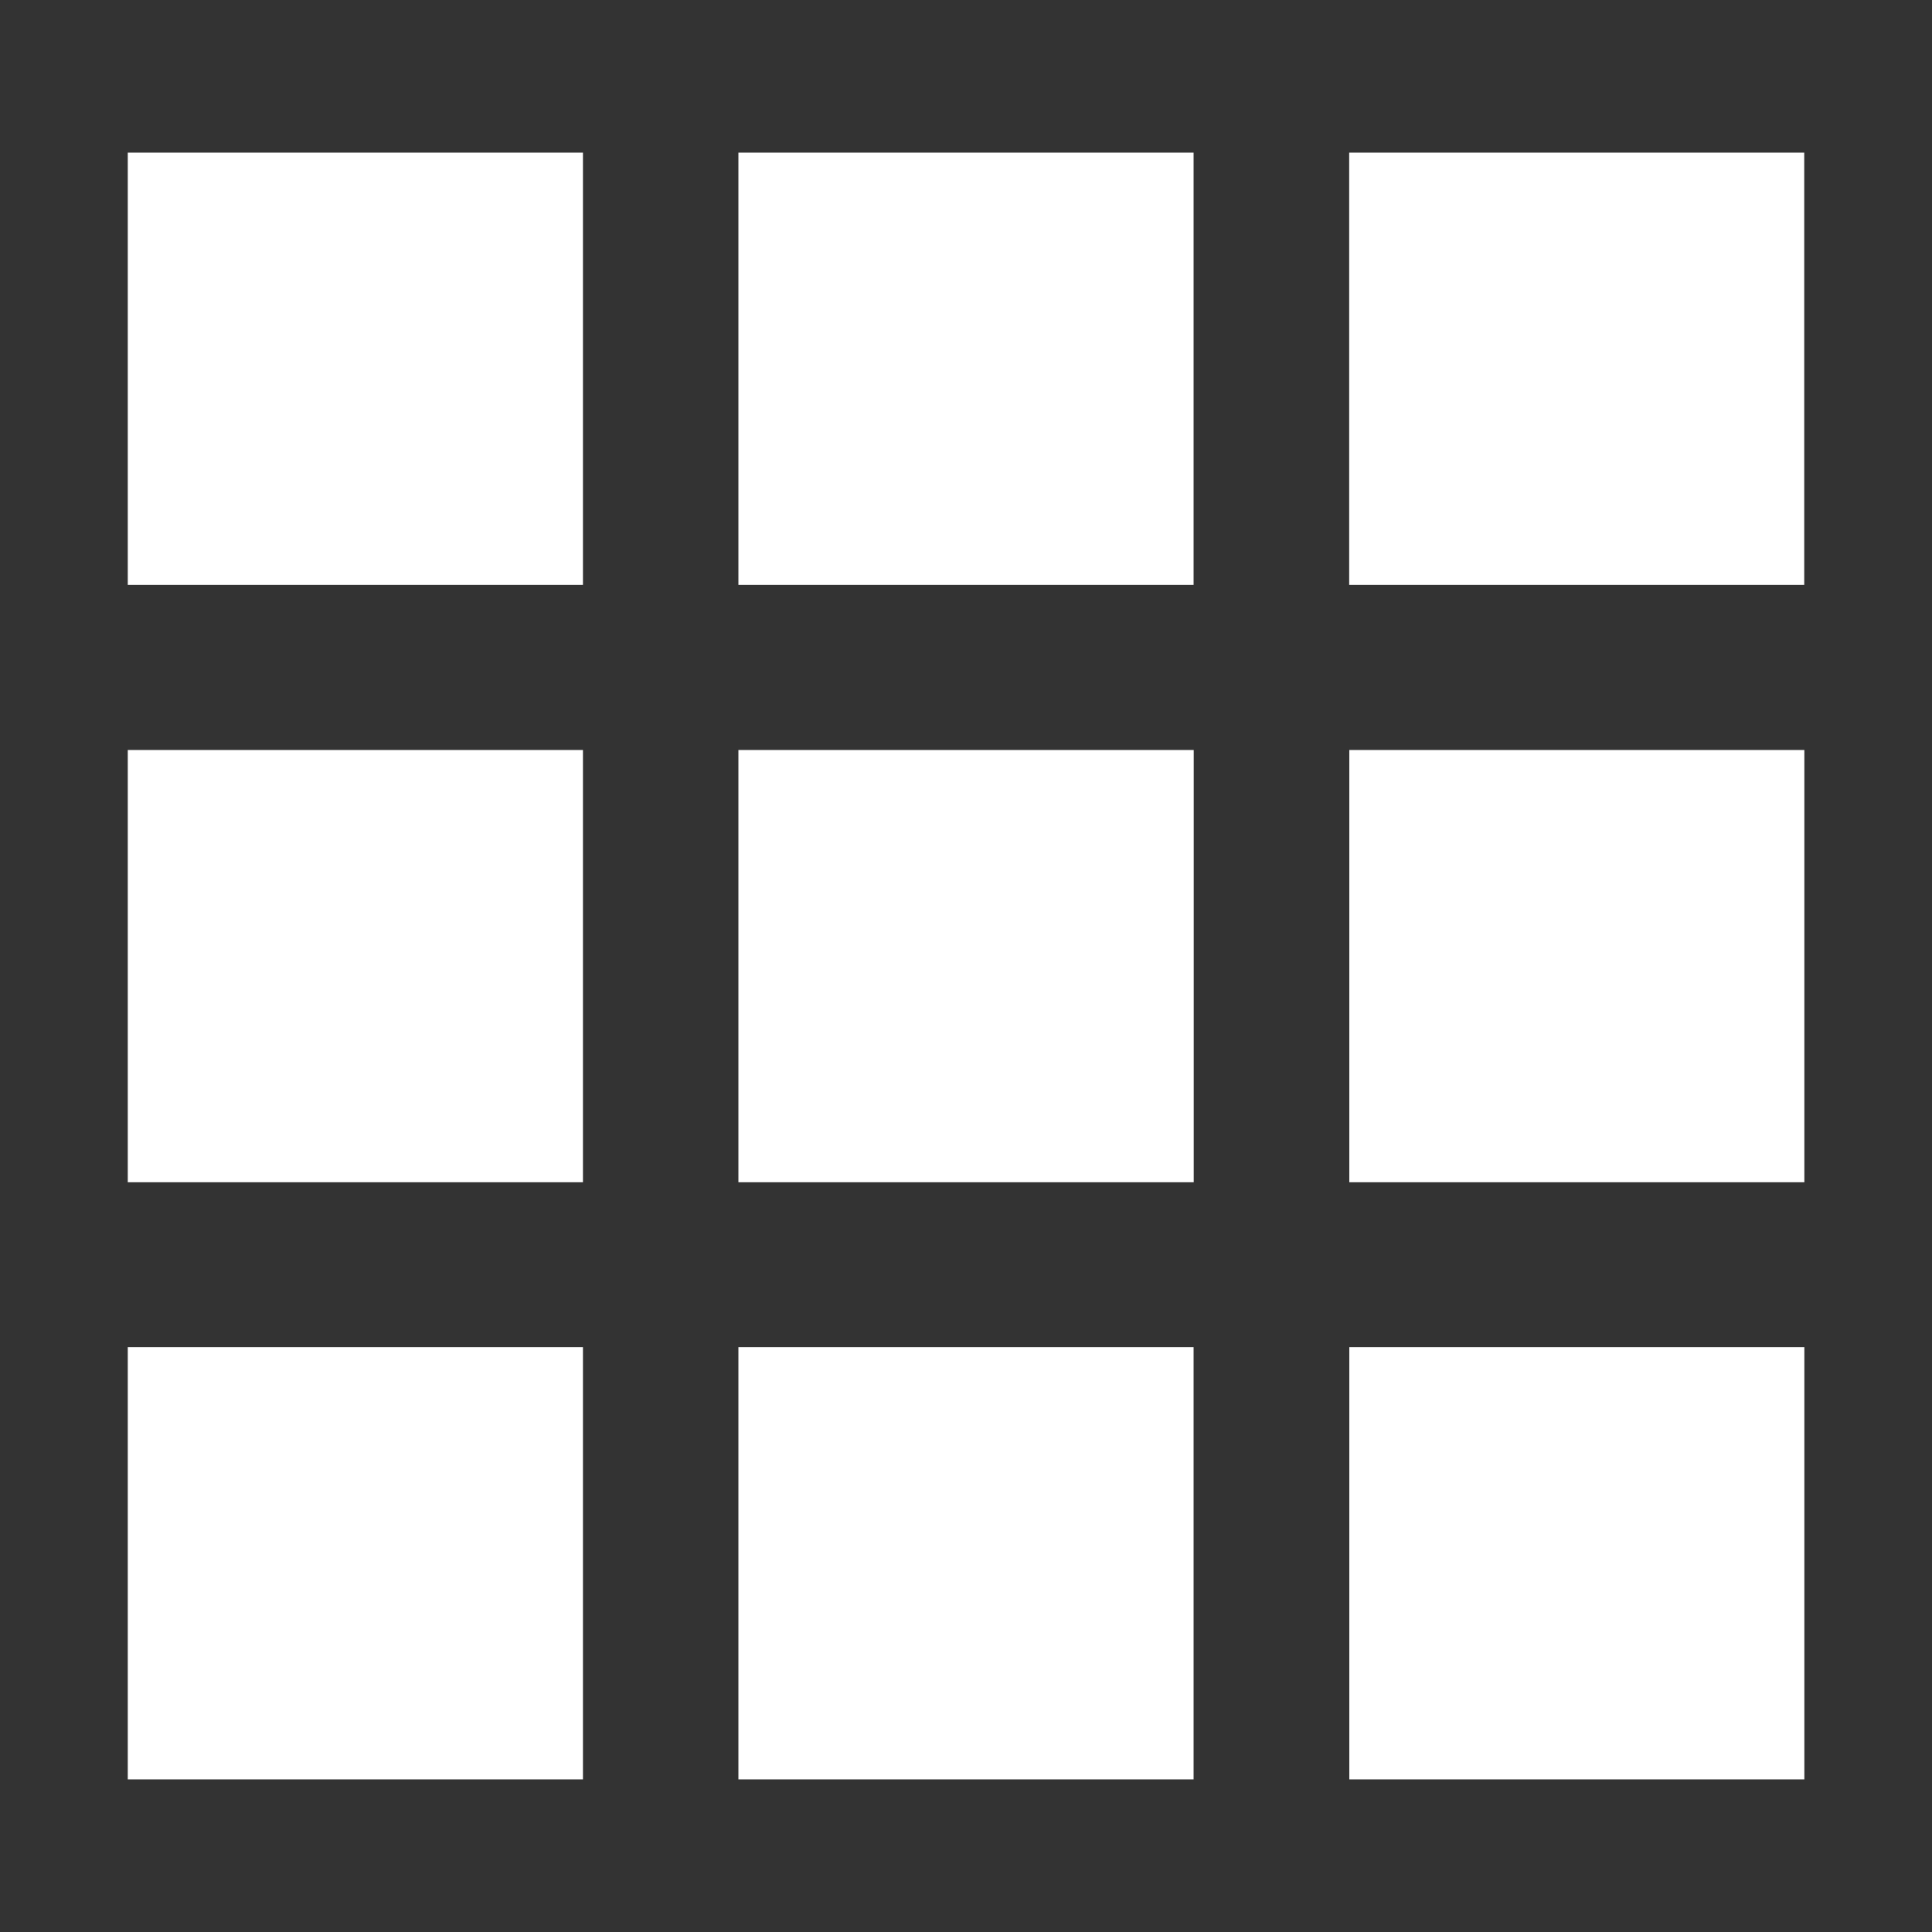 <?xml version="1.0" encoding="utf-8"?>
<!-- Generator: Adobe Illustrator 16.0.0, SVG Export Plug-In . SVG Version: 6.00 Build 0)  -->
<!DOCTYPE svg PUBLIC "-//W3C//DTD SVG 1.1//EN" "http://www.w3.org/Graphics/SVG/1.1/DTD/svg11.dtd">
<svg version="1.1" id="Layer_1" xmlns="http://www.w3.org/2000/svg" xmlns:xlink="http://www.w3.org/1999/xlink" x="0px" y="0px"
	 width="15px" height="15px" viewBox="0 0 15 15" enable-background="new 0 0 15 15" xml:space="preserve">
<rect x="0" y="0" width="15" height="15" fill="#333333" stroke="none"/>
<g>
	<rect x="5.733" y="10.459" fill="#FFFFFF" width="3.534" height="3.356"/>
	<rect x="0.992" y="10.459" fill="#FFFFFF" width="3.534" height="3.356"/>
	<rect x="10.476" y="10.459" fill="#FFFFFF" width="3.533" height="3.356"/>
</g>
<g>
	<rect x="5.733" y="1.185" fill="#FFFFFF" width="3.534" height="3.356"/>
	<rect x="0.992" y="1.185" fill="#FFFFFF" width="3.534" height="3.356"/>
	<rect x="10.475" y="1.185" fill="#FFFFFF" width="3.533" height="3.356"/>
</g>
<g>
	<rect x="5.733" y="5.823" fill="#FFFFFF" width="3.535" height="3.356"/>
	<rect x="0.992" y="5.823" fill="#FFFFFF" width="3.534" height="3.356"/>
	<rect x="10.476" y="5.823" fill="#FFFFFF" width="3.533" height="3.356"/>
</g>
</svg>
